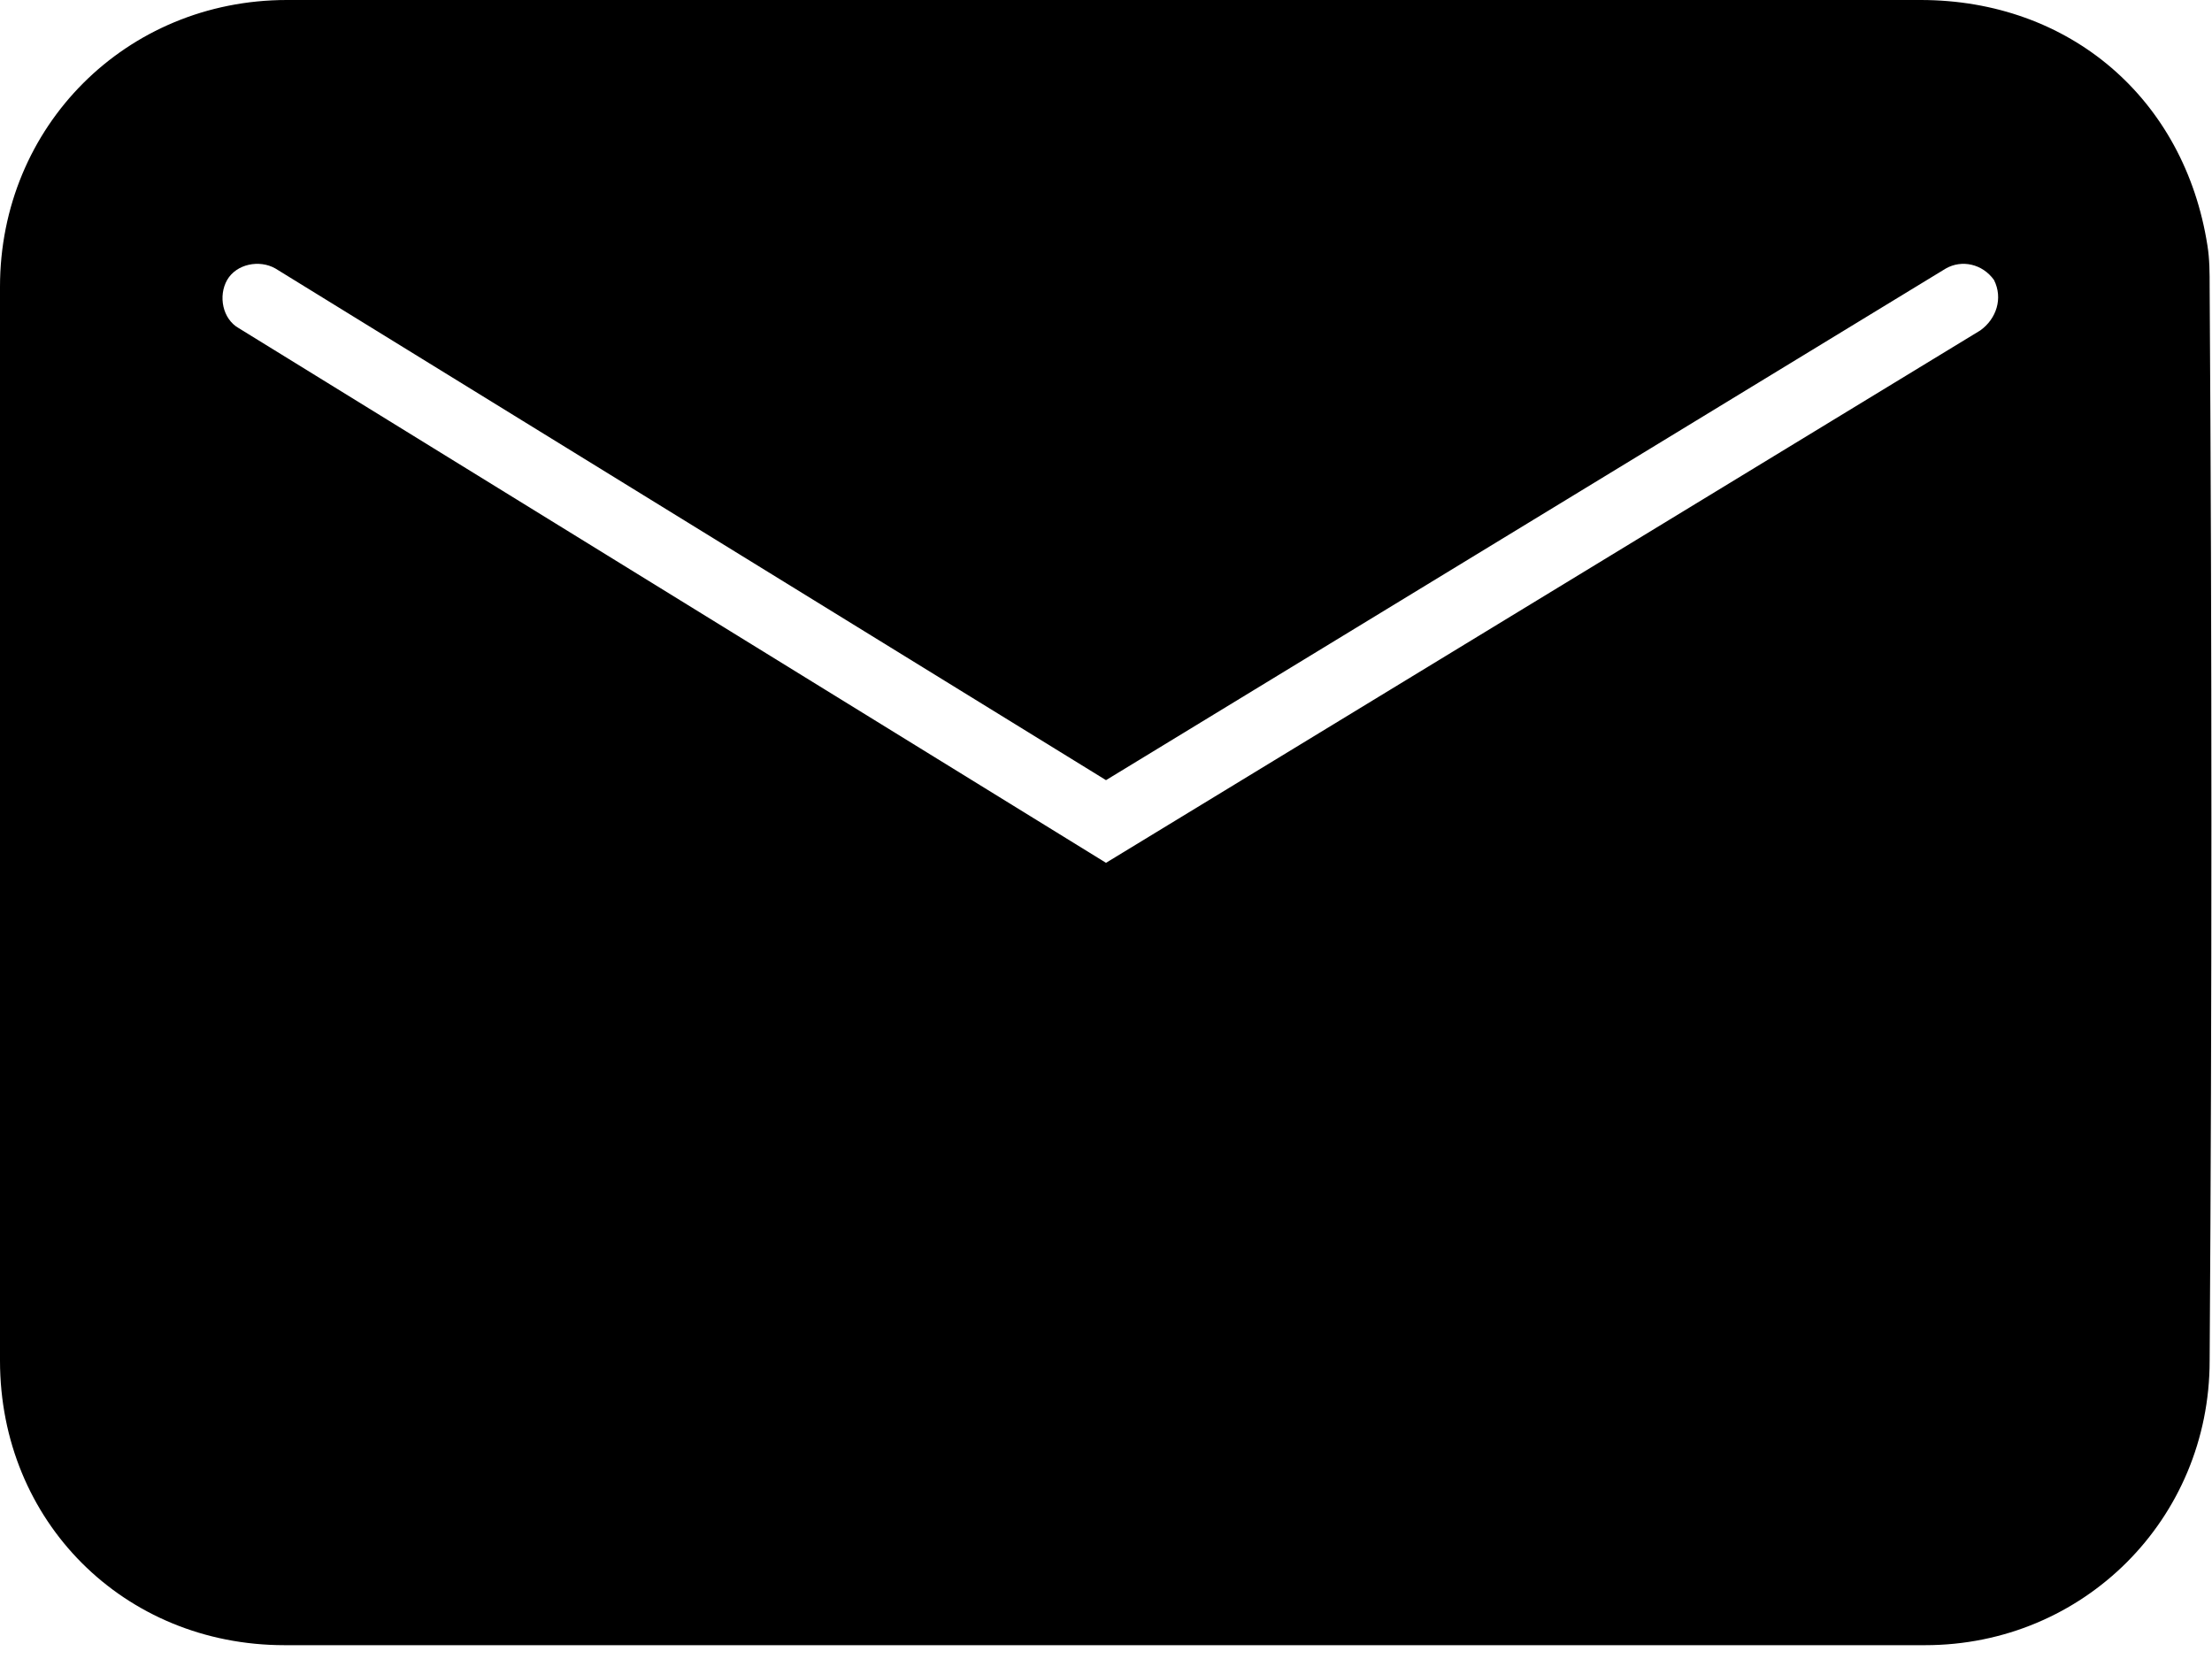 <svg width="16" height="12" viewBox="0 0 16 12" fill="none" xmlns="http://www.w3.org/2000/svg">
<g clip-path="url(#clip0_35_115)">
<path d="M15.983 2.075C15.983 1.975 15.983 1.876 15.967 1.776C15.801 0.714 14.971 0 13.892 0C11.934 0 9.959 0 8 0C6.025 0 4.05 0 2.075 0C0.913 0 0 0.913 0 2.075C0 4.664 0 7.253 0 9.842C0 11.004 0.896 11.9 2.058 11.9C6.025 11.9 9.975 11.9 13.925 11.9C15.07 11.9 15.983 10.988 15.983 9.842C16 7.253 16 4.664 15.983 2.075ZM14.324 2.39L8 6.241L1.726 2.373C1.61 2.307 1.577 2.141 1.643 2.025C1.71 1.909 1.876 1.876 1.992 1.942L8 5.643L14.075 1.942C14.191 1.876 14.34 1.909 14.423 2.025C14.49 2.158 14.44 2.307 14.324 2.39Z" fill="black"/>
</g>
<defs>
<clipPath id="clip0_35_115">
<rect width="16" height="11.9" fill="white"/>
</clipPath>
</defs>
</svg>
